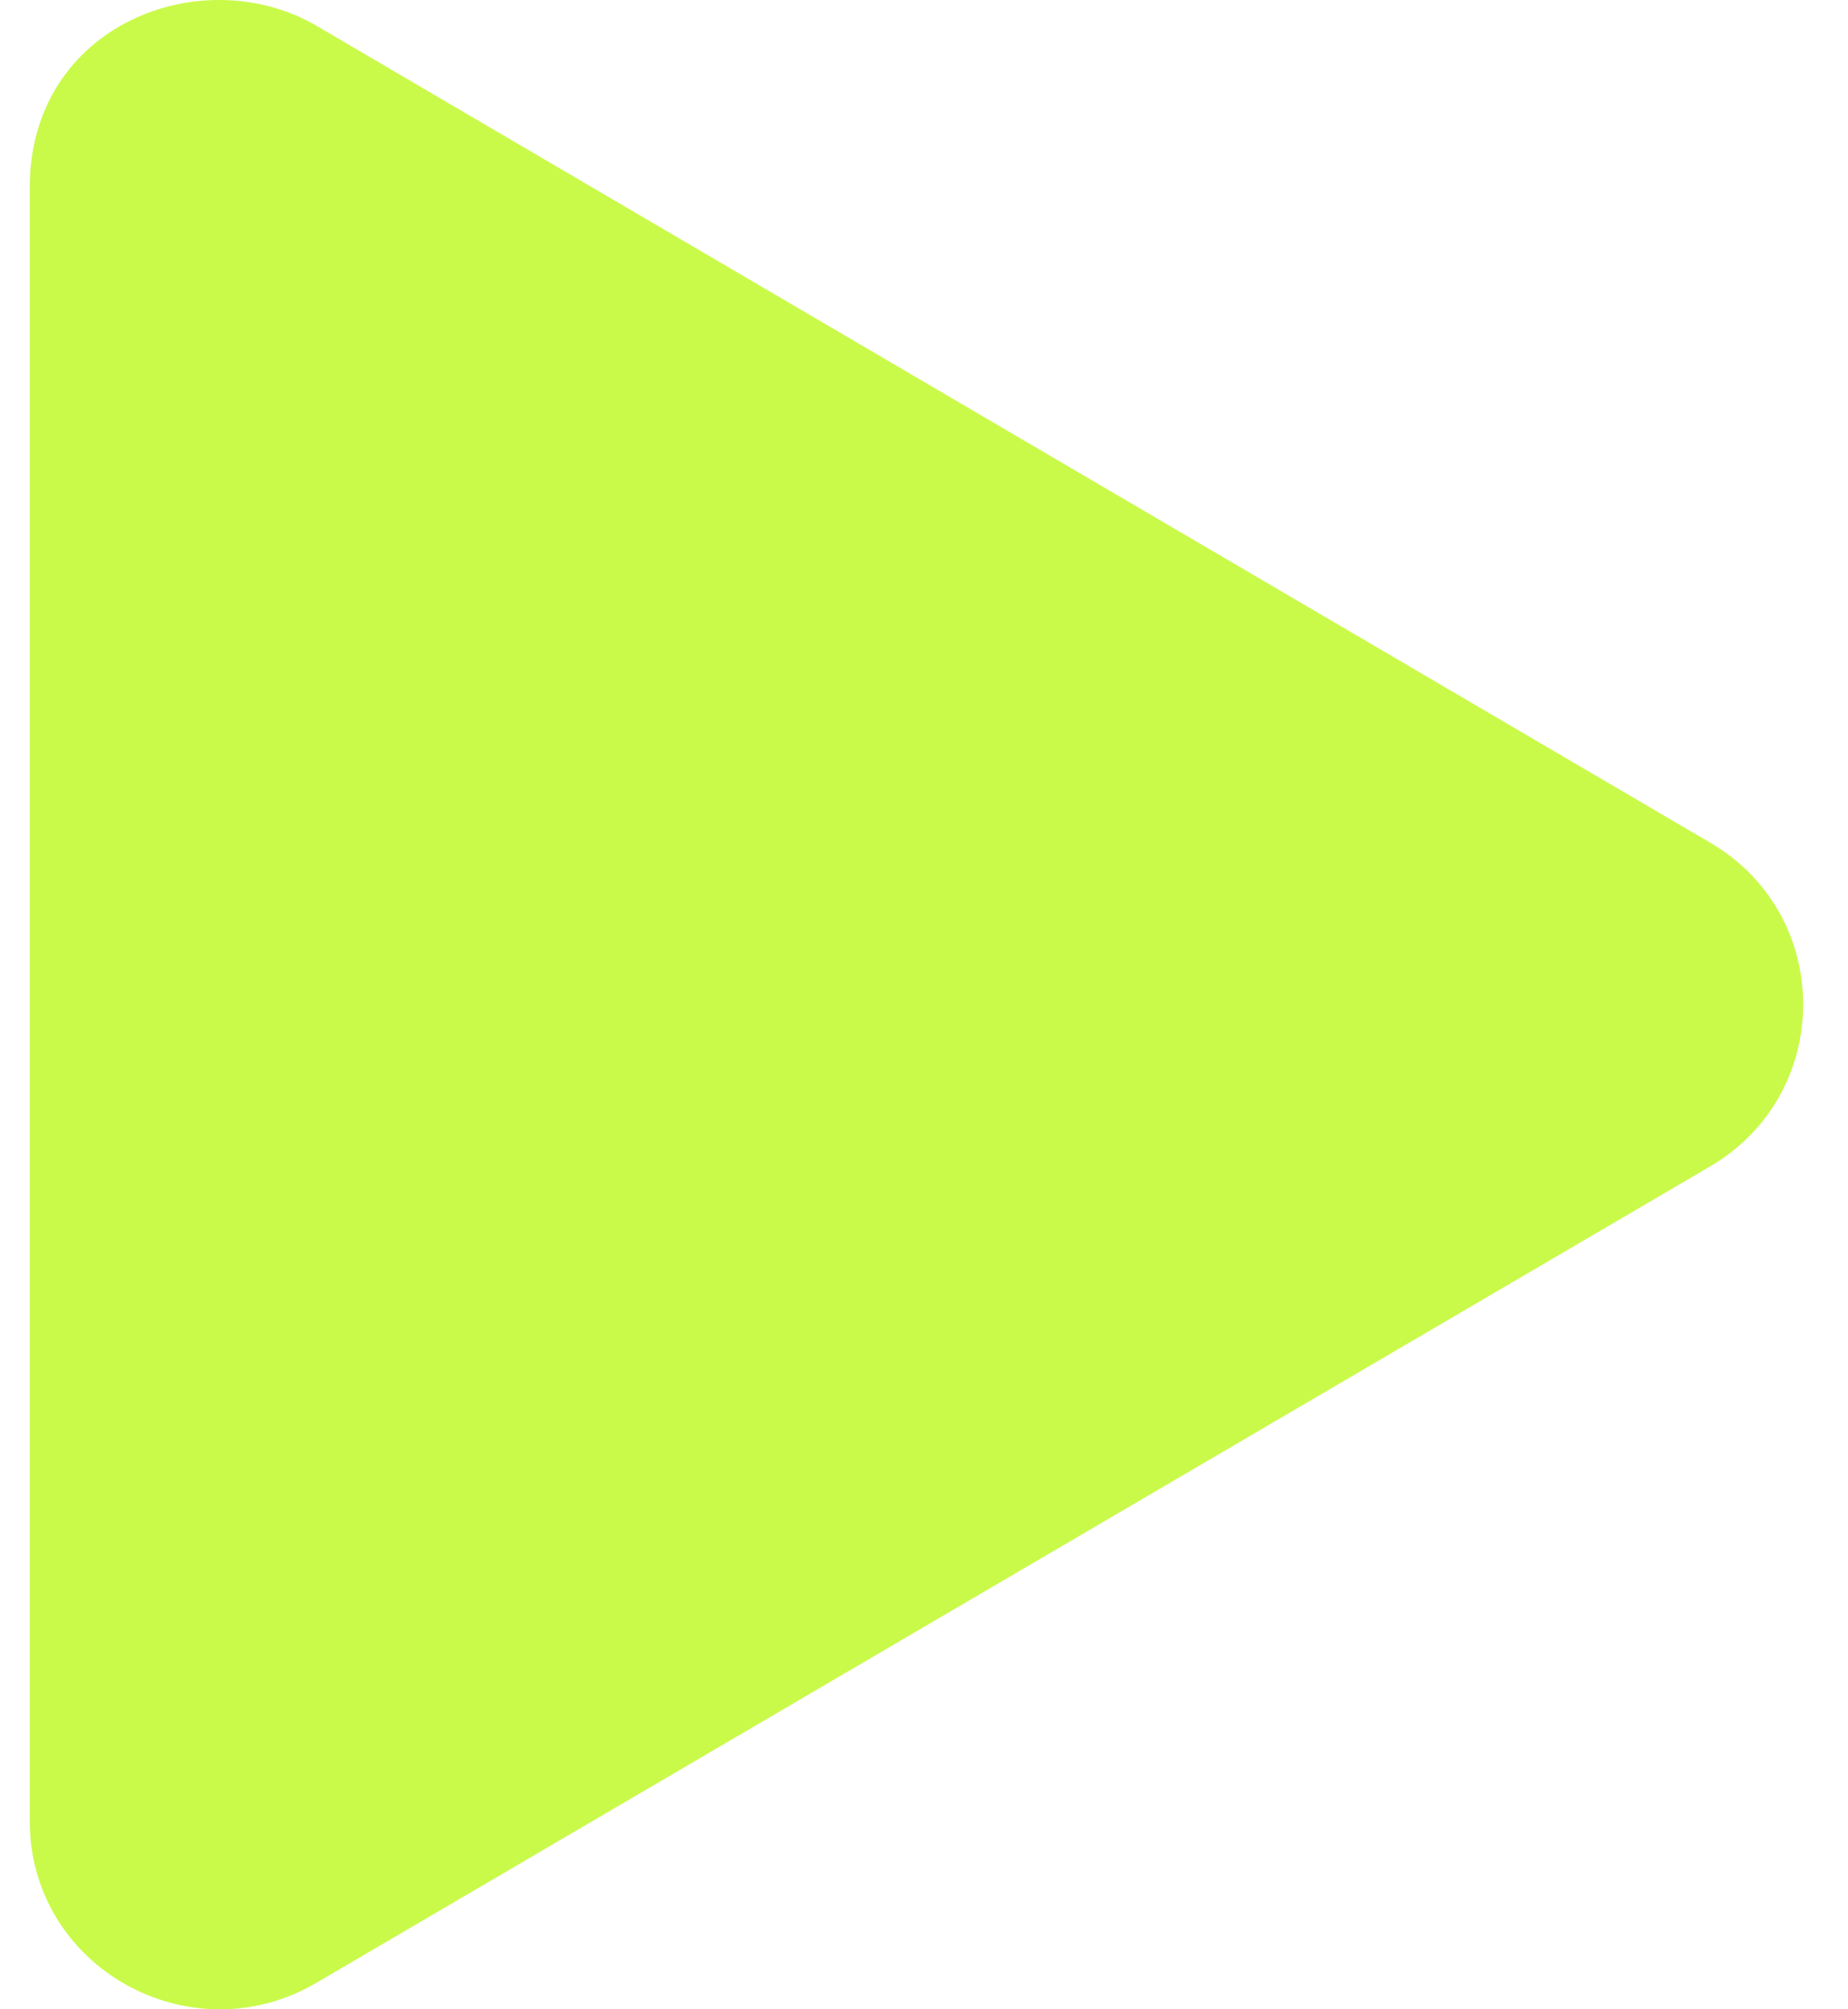 <svg xmlns="http://www.w3.org/2000/svg" width="23" height="25" fill="none" viewBox="0 0 23 25">
  <path fill="#C9FA49" d="M21.28 10.482 3.937.32C2.528-.504.37.296.37 2.337v20.318c0 1.83 2.005 2.934 3.567 2.016L21.28 14.515c1.547-.903 1.552-3.13 0-4.033Z"/>
</svg>
